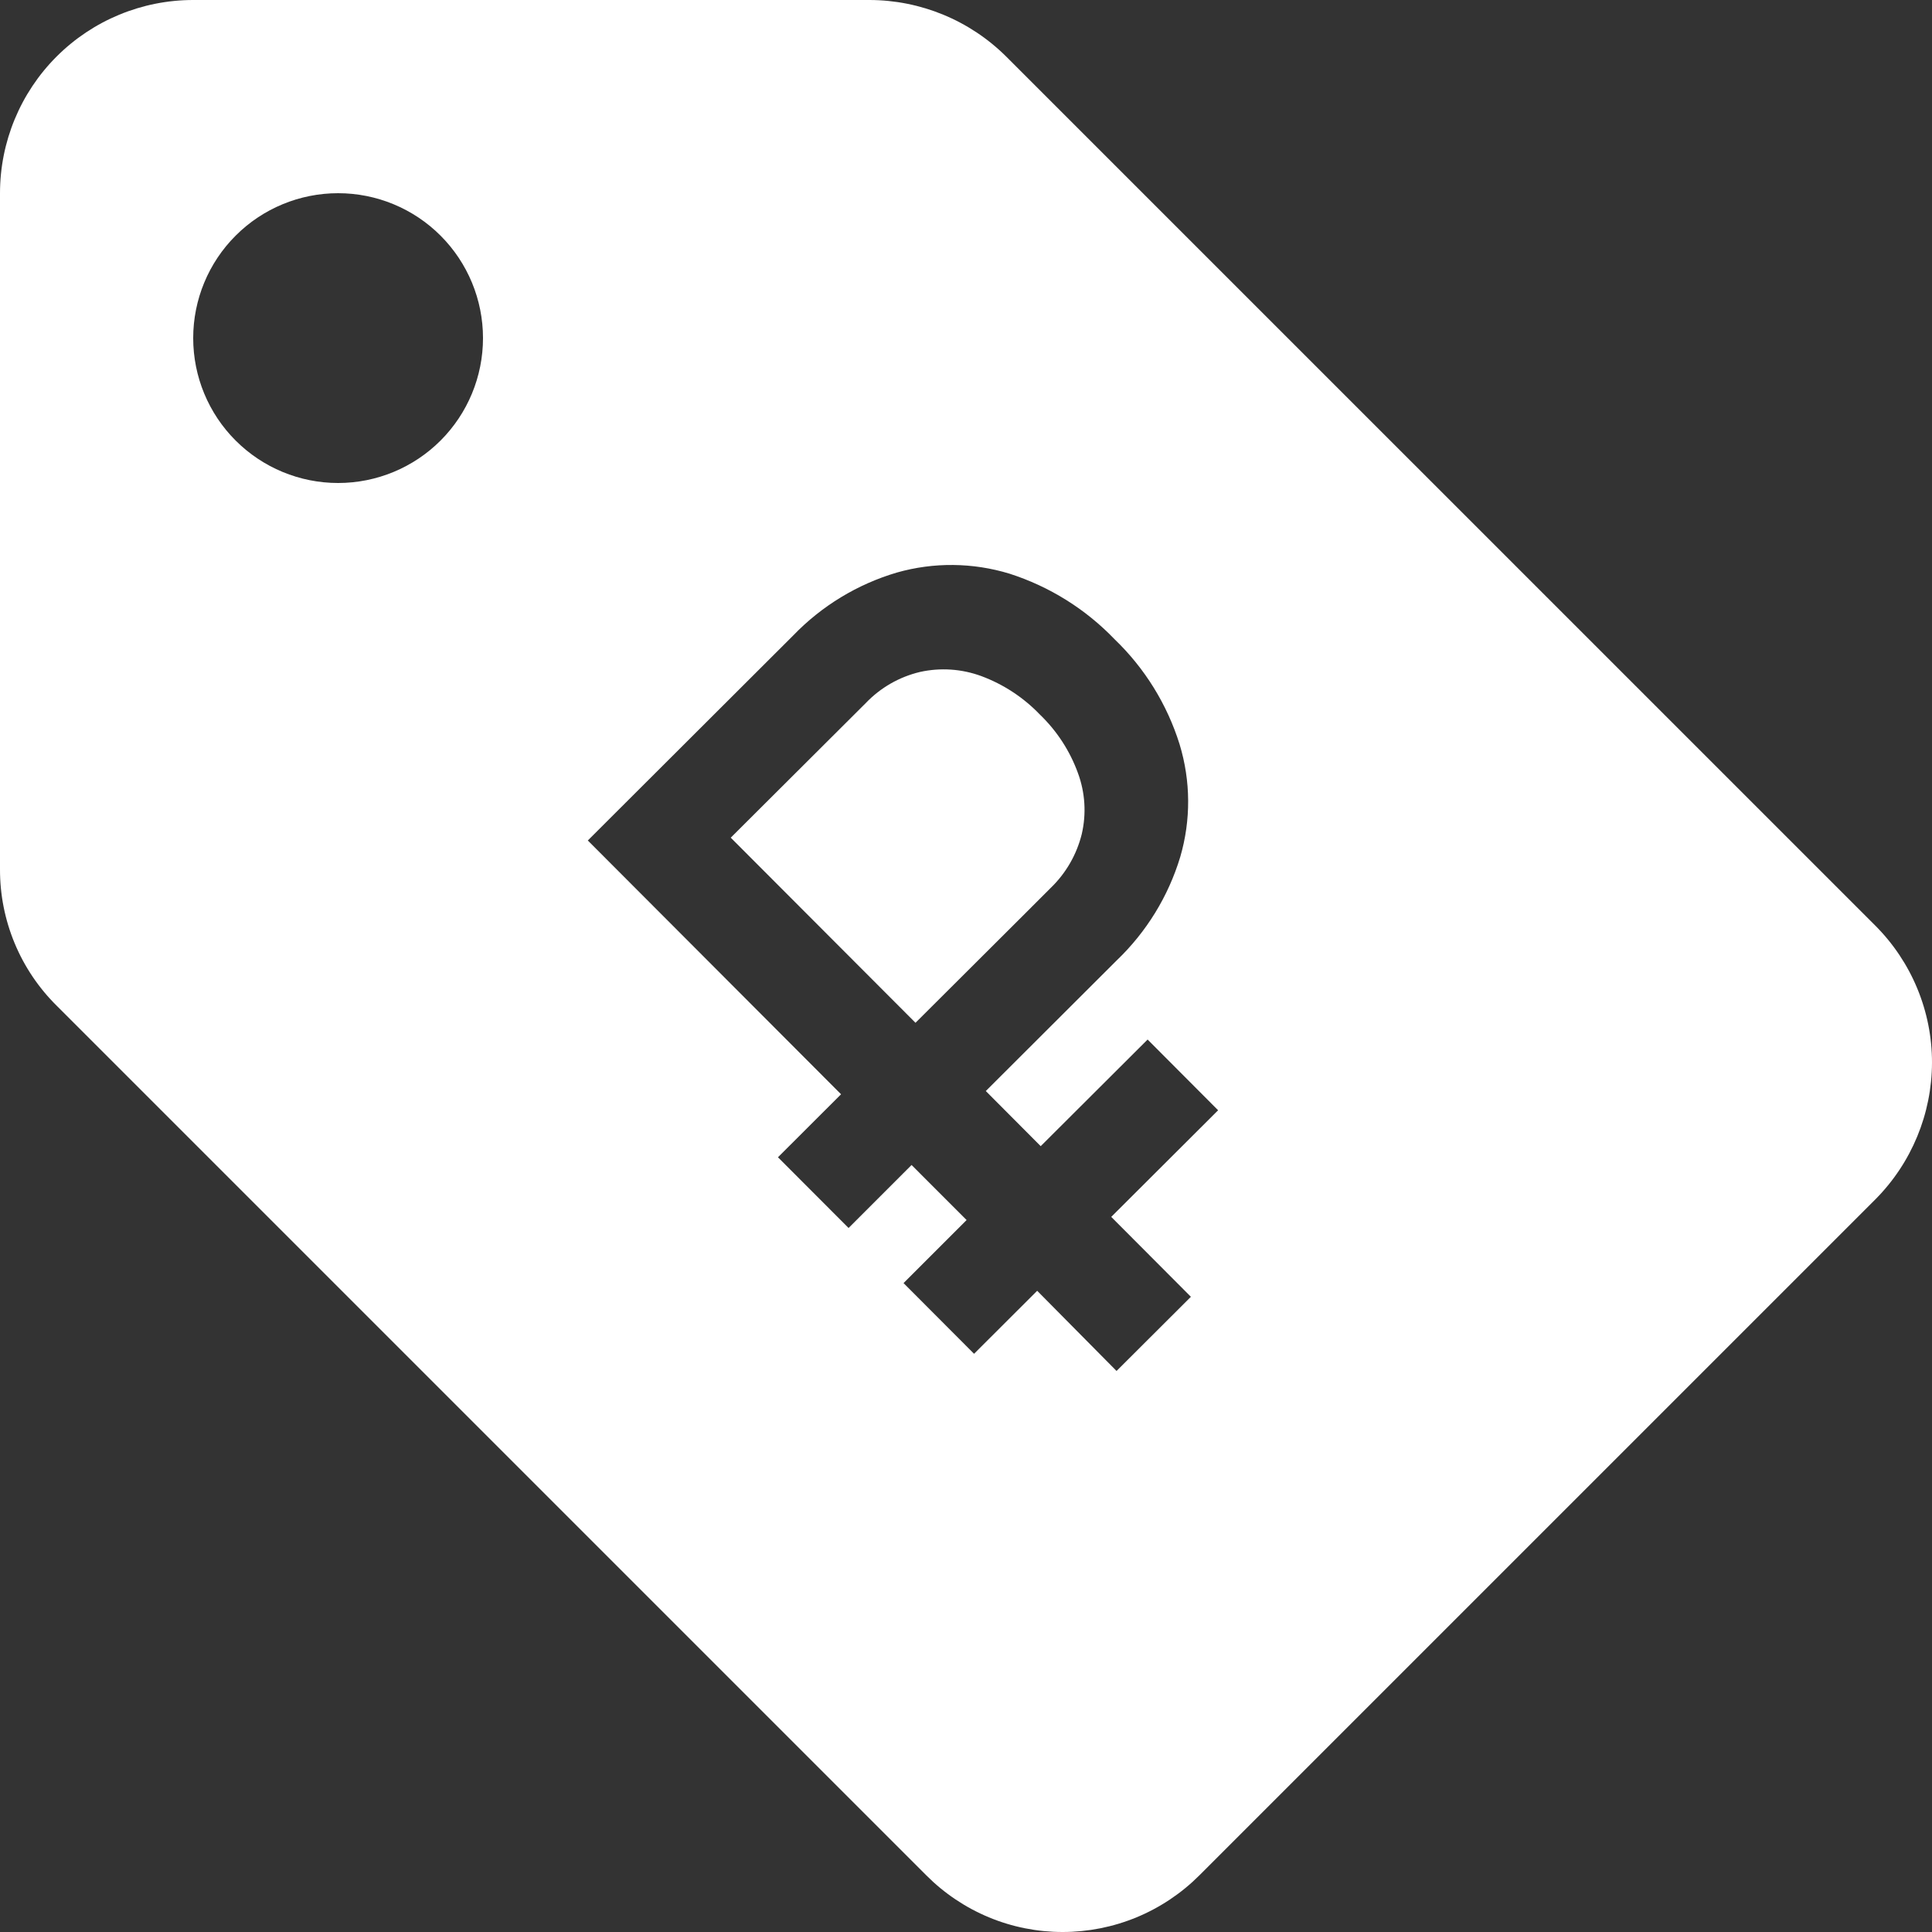 <svg width="64" height="64" viewBox="0 0 64 64" fill="none" xmlns="http://www.w3.org/2000/svg">
<rect x="0" y="0" width="64" height="64" fill="#333333" stroke="none"/>
<path d="M30.688 62.126L1.888 33.326C1.288 32.735 0.812 32.031 0.488 31.253C0.164 30.476 -0.002 29.642 2.07545e-05 28.8V6.4C2.07545e-05 4.703 0.674 3.074 1.874 1.874C3.074 0.674 4.703 0 6.4 0H28.8C30.498 0.002 32.126 0.676 33.33 1.872L62.114 30.654C62.712 31.251 63.187 31.959 63.51 32.739C63.834 33.519 64.001 34.355 64 35.2C63.996 36.896 63.323 38.523 62.128 39.727L39.728 62.126C39.134 62.72 38.427 63.192 37.65 63.514C36.873 63.835 36.041 64 35.2 64C34.361 64 33.531 63.835 32.757 63.513C31.983 63.191 31.28 62.72 30.688 62.126ZM36.987 45.415L39.45 42.958L36.811 40.311L40.352 36.779L38.016 34.436L34.475 37.968L32.656 36.142L36.992 31.815C37.977 30.873 38.703 29.692 39.097 28.387C39.454 27.167 39.446 25.87 39.075 24.654C38.662 23.332 37.921 22.135 36.921 21.175C35.96 20.174 34.764 19.428 33.442 19.004C32.227 18.633 30.93 18.619 29.708 18.967C28.402 19.353 27.218 20.072 26.273 21.054L20.74 26.576L19.472 27.842L27.861 36.249L25.771 38.336L28.11 40.679L30.197 38.592L32.02 40.416L29.931 42.504L32.267 44.846L34.358 42.759L36.987 45.415ZM6.4 11.2C6.4 12.473 6.905 13.694 7.806 14.594C8.706 15.494 9.927 16 11.2 16C12.473 16 13.694 15.494 14.594 14.594C15.494 13.694 16 12.473 16 11.2C16 9.927 15.494 8.706 14.594 7.806C13.694 6.905 12.473 6.4 11.2 6.4C9.927 6.4 8.706 6.905 7.806 7.806C6.905 8.706 6.4 9.927 6.4 11.2ZM24.207 27.749L28.679 23.291C29.166 22.78 29.791 22.422 30.478 22.259C31.152 22.11 31.855 22.157 32.504 22.395C33.24 22.668 33.904 23.104 34.448 23.671C35.011 24.212 35.442 24.875 35.708 25.608C35.947 26.255 35.991 26.957 35.835 27.628C35.666 28.313 35.306 28.934 34.797 29.422L33.908 30.311L30.327 33.881L24.207 27.749Z" fill="white"/>
</svg>
